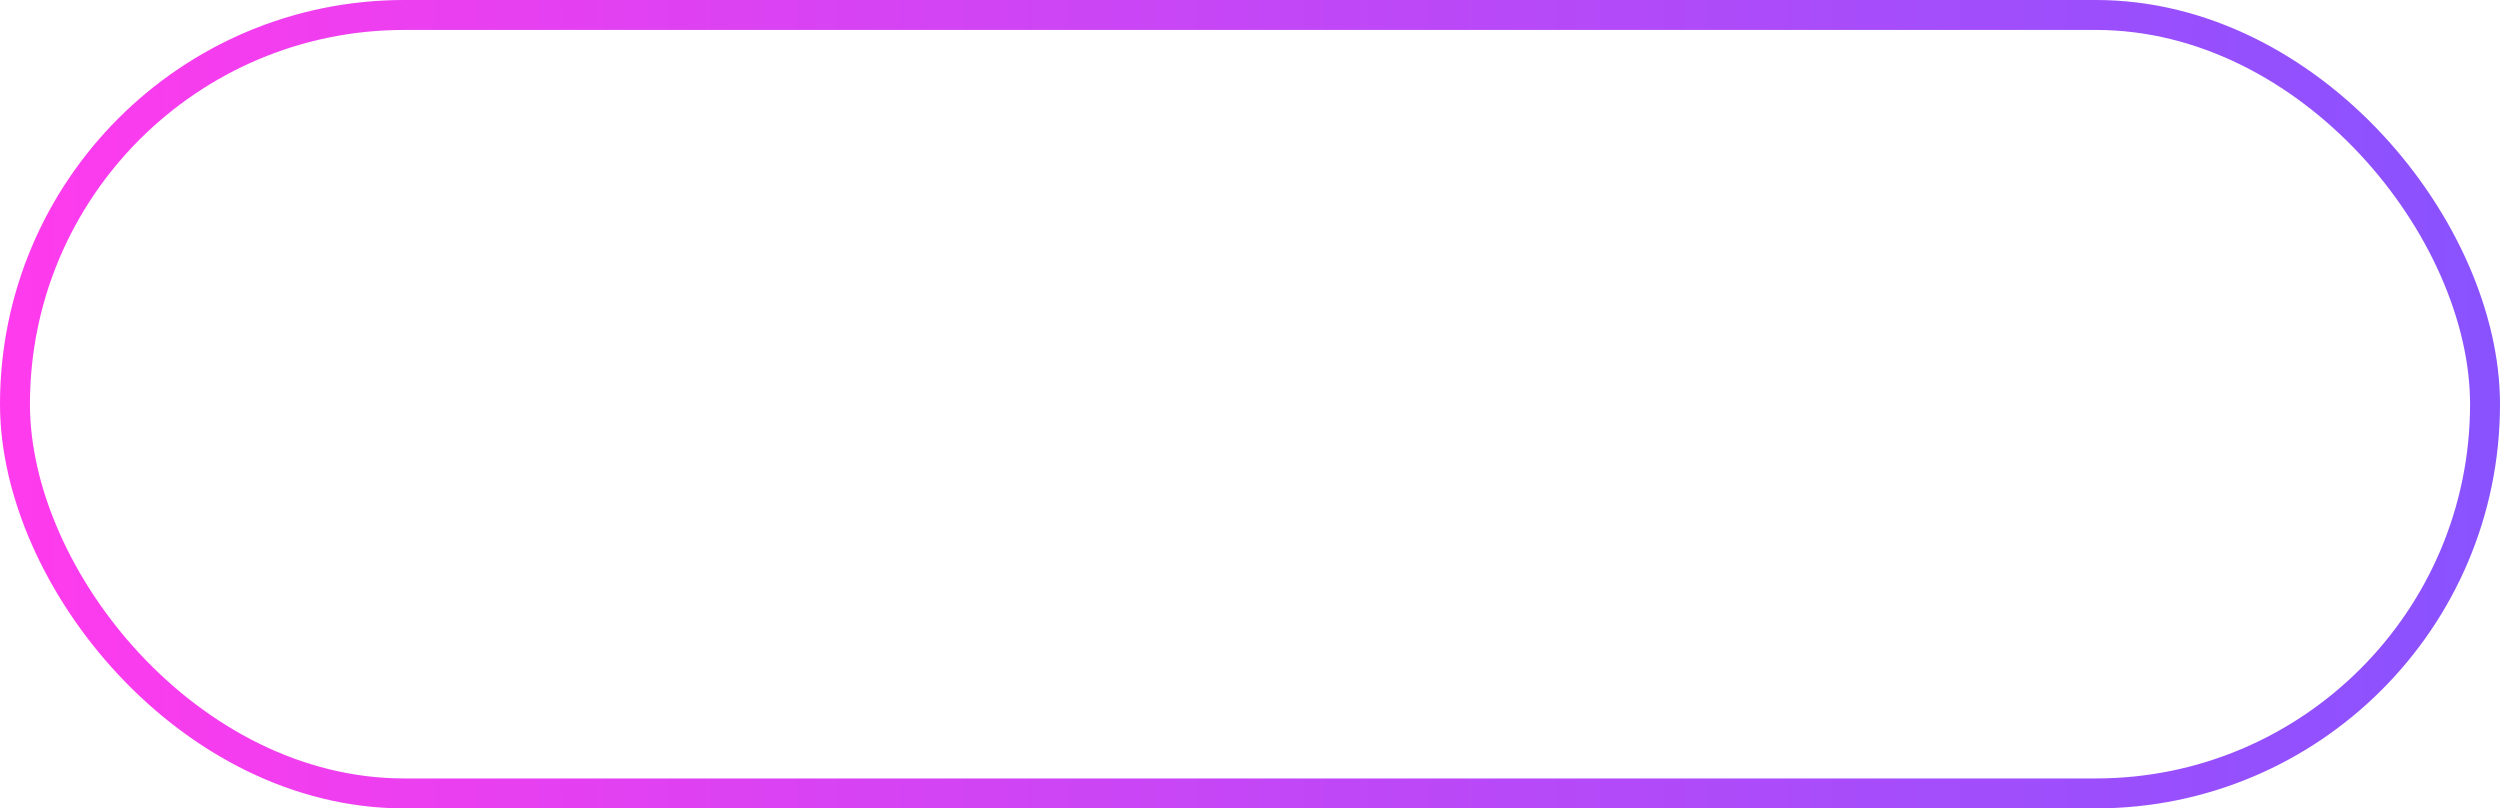 <svg width="167" height="54" viewBox="0 0 167 54" fill="none" xmlns="http://www.w3.org/2000/svg">
<rect x="1" y="1" width="165" height="52" rx="26" stroke="url(#paint0_linear_44_496)" stroke-width="2"/>
<defs>
<linearGradient id="paint0_linear_44_496" x1="0" y1="27" x2="167" y2="27" gradientUnits="userSpaceOnUse">
<stop stop-color="#FF3BED"/>
<stop offset="1" stop-color="#8952FF"/>
</linearGradient>
</defs>
</svg>
